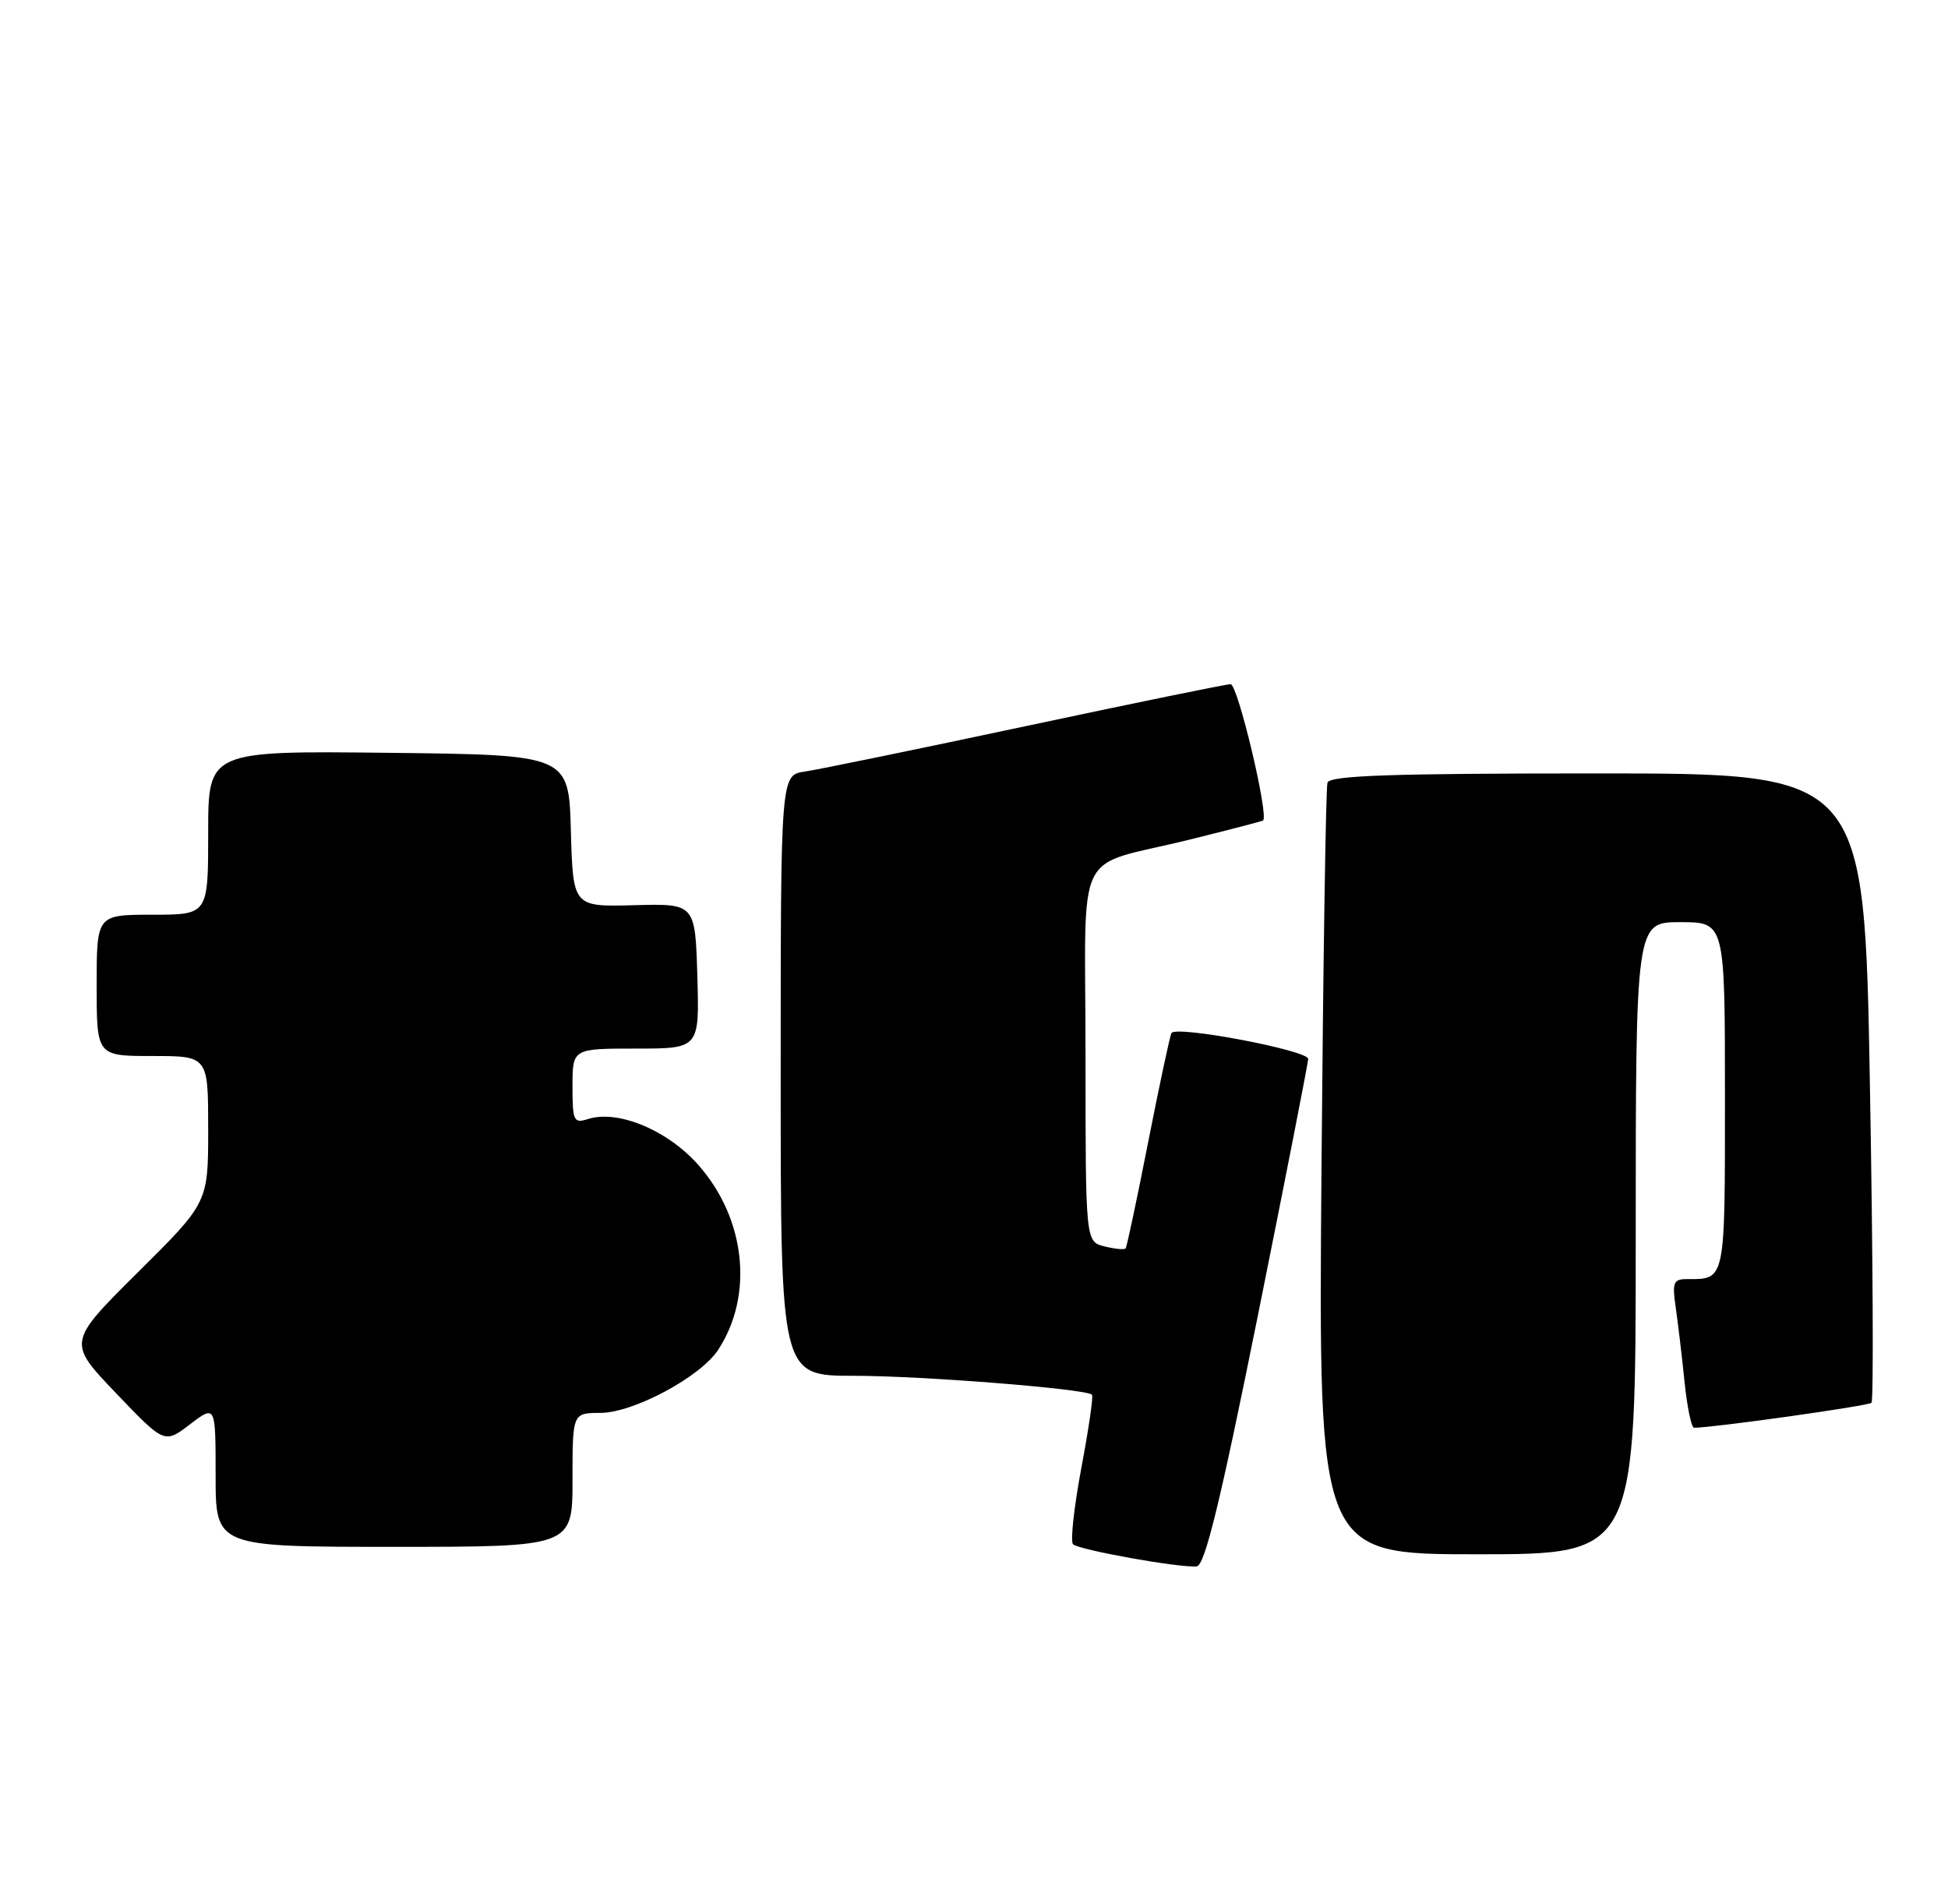 <?xml version="1.0" encoding="UTF-8" standalone="no"?>
<!DOCTYPE svg PUBLIC "-//W3C//DTD SVG 1.1//EN" "http://www.w3.org/Graphics/SVG/1.1/DTD/svg11.dtd" >
<svg xmlns="http://www.w3.org/2000/svg" xmlns:xlink="http://www.w3.org/1999/xlink" version="1.1" viewBox="0 0 262 256">
 <g >
 <path fill="currentColor"
d=" M 169.16 177.00 C 172.87 158.57 175.92 143.00 175.95 142.40 C 176.00 141.25 158.19 137.87 157.56 138.91 C 157.36 139.24 155.96 145.80 154.44 153.50 C 152.93 161.20 151.56 167.67 151.39 167.87 C 151.23 168.07 149.95 167.95 148.55 167.60 C 146.00 166.96 146.00 166.96 146.00 141.96 C 146.00 113.01 144.16 116.82 160.00 112.90 C 165.22 111.61 169.66 110.45 169.87 110.33 C 170.71 109.81 166.48 92.00 165.51 92.00 C 164.92 92.00 152.53 94.54 137.97 97.64 C 123.41 100.74 110.04 103.49 108.25 103.75 C 105.00 104.22 105.00 104.22 105.00 144.61 C 105.00 185.00 105.00 185.00 114.83 185.00 C 124.00 185.00 146.05 186.75 146.87 187.54 C 147.07 187.74 146.42 192.19 145.43 197.43 C 144.45 202.68 143.94 207.28 144.32 207.65 C 145.07 208.41 158.69 210.85 160.95 210.63 C 162.04 210.53 164.10 202.09 169.16 177.00 Z  M 220.00 166.50 C 220.00 124.00 220.00 124.00 226.00 124.00 C 232.00 124.00 232.00 124.00 232.00 147.39 C 232.00 172.54 232.11 172.00 226.83 172.00 C 225.08 172.00 224.89 172.48 225.37 175.75 C 225.67 177.81 226.21 182.31 226.56 185.75 C 226.91 189.19 227.49 192.00 227.85 191.99 C 230.69 191.95 251.29 189.05 251.71 188.63 C 252.00 188.33 251.91 169.17 251.50 146.05 C 250.76 104.00 250.76 104.00 214.85 104.00 C 187.00 104.00 178.85 104.28 178.54 105.25 C 178.32 105.94 177.96 129.56 177.73 157.75 C 177.33 209.00 177.33 209.00 198.66 209.00 C 220.00 209.00 220.00 209.00 220.00 166.50 Z  M 77.00 199.00 C 77.00 190.00 77.00 190.00 80.75 189.99 C 85.19 189.98 94.20 185.16 96.59 181.51 C 101.39 174.18 100.30 163.89 93.95 156.68 C 89.83 151.99 83.13 149.19 79.10 150.47 C 77.15 151.09 77.00 150.76 77.00 146.07 C 77.00 141.00 77.00 141.00 85.54 141.00 C 94.07 141.00 94.07 141.00 93.79 131.25 C 93.50 121.50 93.50 121.50 85.28 121.72 C 77.07 121.94 77.07 121.94 76.78 111.72 C 76.50 101.50 76.50 101.50 52.25 101.23 C 28.00 100.96 28.00 100.96 28.00 111.98 C 28.00 123.00 28.00 123.00 20.50 123.00 C 13.00 123.00 13.00 123.00 13.00 132.50 C 13.00 142.00 13.00 142.00 20.50 142.00 C 28.00 142.00 28.00 142.00 28.00 151.85 C 28.00 161.71 28.00 161.71 18.53 171.10 C 9.07 180.50 9.07 180.50 15.59 187.32 C 22.12 194.15 22.12 194.15 25.56 191.52 C 29.00 188.90 29.00 188.90 29.00 198.45 C 29.00 208.00 29.00 208.00 53.00 208.00 C 77.00 208.00 77.00 208.00 77.00 199.00 Z "/>
</g>
</svg>